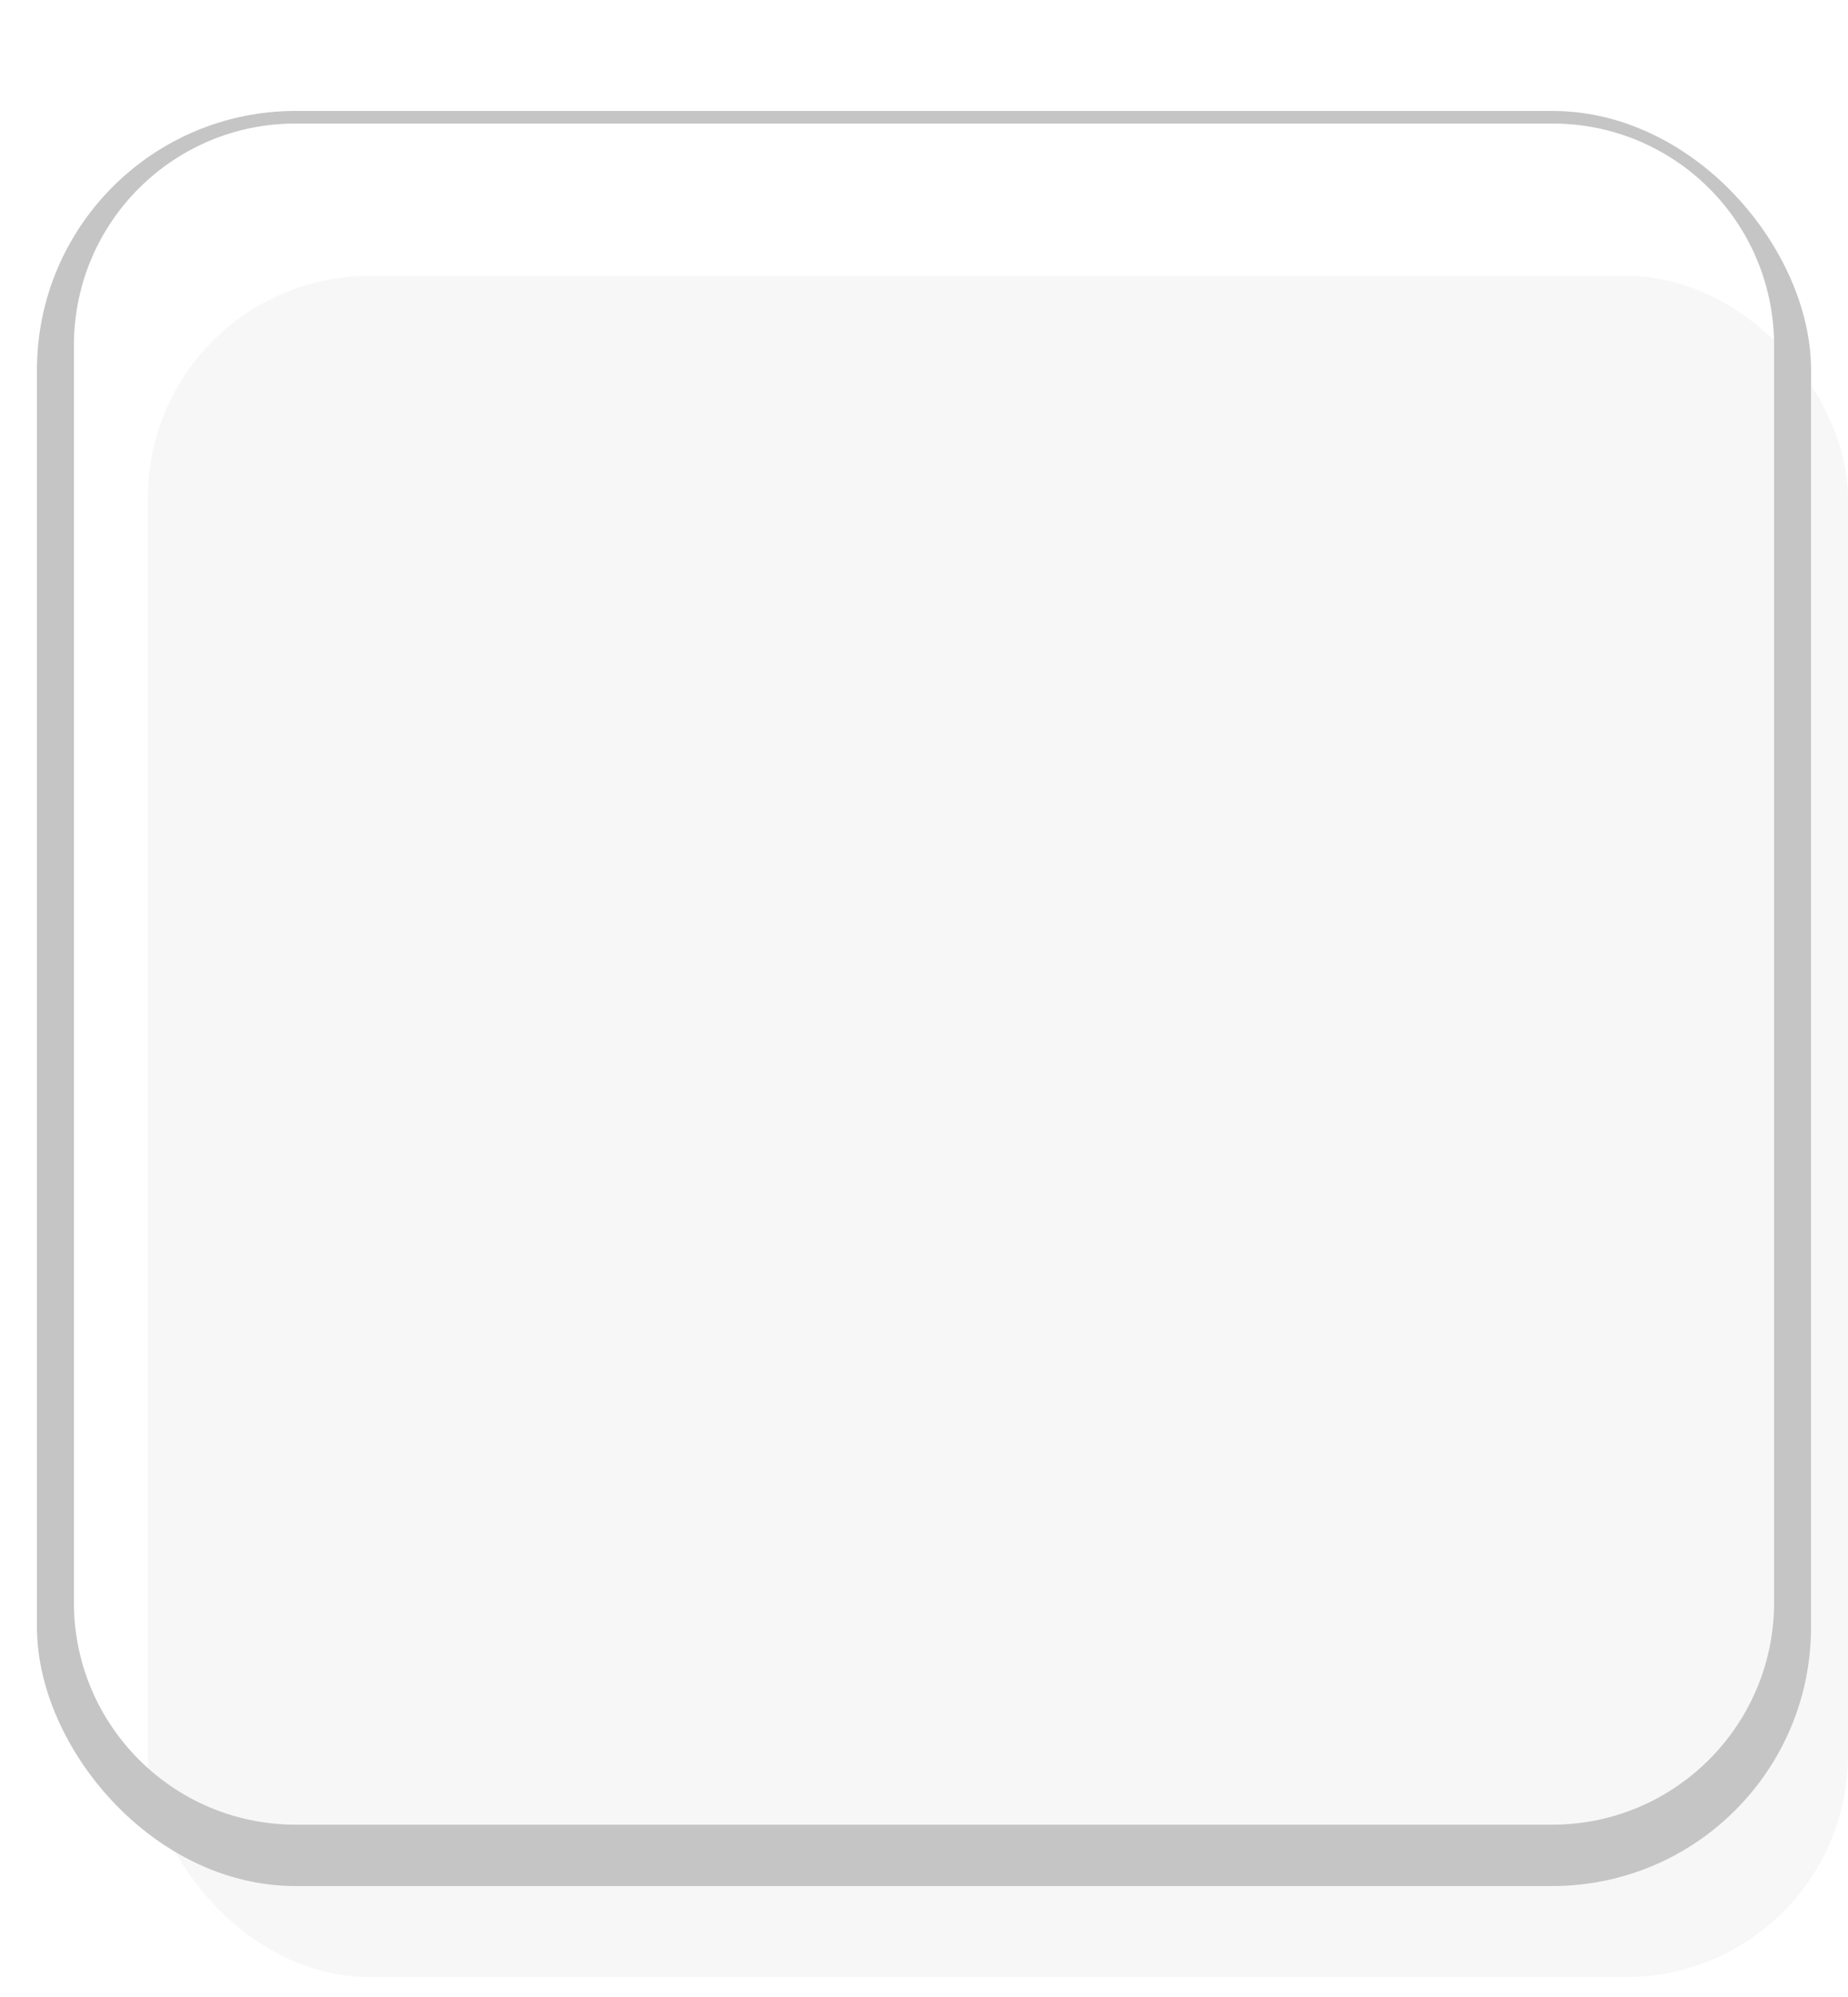 <?xml version="1.0" encoding="utf-8"?>
<svg xmlns="http://www.w3.org/2000/svg"
	xmlns:xlink="http://www.w3.org/1999/xlink"
	width="25px" height="27px" viewBox="0 0 25 27">
<filter filterUnits="objectBoundingBox" x="-4.35" y="-4.17" width="108.70" height="112.50" id="filter0">
<feGaussianBlur in="SourceAlpha" stdDeviation="0.00" result="dsBlurOut1"/>
<feFlood flood-color="rgb(255,255,255)" result="dsFloodOut1"/>
<feComposite in="dsFloodOut1" in2="dsBlurOut1" operator="in" result="dsShadow1"/>
<feOffset in="dsShadow1" dx="1.00" dy="1.73" result="dsOffset1"/>
<feComposite in="dsOffset1" in2="SourceAlpha" operator="out" result="dropShadow1"/>
<feBlend in="dropShadow1" in2="SourceGraphic" mode="normal" result="sourceGraphic"/>
<feImage x="1" y="1" width="23" height="24" preserveApectRatio="none" xlink:href="#symbol0"/>
<feComposite in="grImage1" in2="SourceAlpha" operator="in" result="grOverlay1"/>
<feComponentTransfer in="grOverlay1" result="grOpacity1">
    <feFuncA type="linear" slope="0.38"/>
</feComponentTransfer>
<feBlend in="grOpacity1" in2="sourceGraphic" mode="softLight" result="gradientOverlay1"/>
<feFlood flood-color="rgb(0,0,0)" result="igFloodOut"/>
<feGaussianBlur in="SourceAlpha" stdDeviation="19.00" result="igBlurOut"/>
<feComposite in="igFloodOut" in2="igBlurOut" operator="out" result="igRawGlow"/>
<feComposite in="igRawGlow" in2="SourceAlpha" operator="in" result="igRawGlowClipped"/>
<feComponentTransfer in="igRawGlowClipped" result="igInnerGlow">
    <feFuncA type="linear" slope="0.58"/>
</feComponentTransfer>
<feBlend in="gradientOverlay1" in2="igInnerGlow" mode="softLight" result="innerGlow"/>
<feFlood flood-color="rgb(255,255,255)" result="isFloodOut1"/>
<feOffset in="SourceAlpha" dx="0.00" dy="0.00" result="isOffset1"/>
<feGaussianBlur in="isOffset1" stdDeviation="0.50" result="isBlurOut1"/>
<feComposite in="isFloodOut1" in2="isBlurOut1" operator="out" result="isShadow1"/>
<feComponentTransfer in="isShadow1" result="isShadowOpacity1">
    <feFuncA type="linear" slope="0.24"/>
</feComponentTransfer>
<feComposite in="isShadowOpacity1" in2="SourceAlpha" operator="in" result="isInnerShadow1"/>
<feBlend in="isInnerShadow1" in2="innerGlow" mode="normal" result="innerShadow1"/>
</filter>
<linearGradient id="linear_PSgrad_0" x1="50%" y1="100%" x2="50%" y2="0%">
    <stop offset="0%" stop-color="rgb(0,0,0)" stop-opacity="1" />
    <stop offset="100%" stop-color="rgb(255,255,255)" stop-opacity="1" />
</linearGradient>

<clipPath id="clip0"><path fillRule="evenodd" d="M-1 26.66C-1 26.66-1-0.34-1-0.34-1-0.34 26-0.34 26-0.34 26-0.34 26 26.66 26 26.66 26 26.66-1 26.66-1 26.66ZM 24 4.67C 24 3.01 22.66 1.67 21 1.67 21 1.67 4 1.67 4 1.67 2.34 1.67 1 3.01 1 4.67 1 4.67 1 21.67 1 21.67 1 23.32 2.34 24.67 4 24.67 4 24.67 21 24.67 21 24.67 22.66 24.67 24 23.32 24 21.67 24 21.67 24 4.67 24 4.67Z"/></clipPath><defs>
<rect x="0" y="0" width="23" height="24" id="symbol0" fill="url(#linear_PSgrad_0)"/><symbol id="symbol1"><rect x="1" y="2" width="23" height="23" rx="3"/></symbol></defs>
<g><rect x="1" y="2" width="23" height="23" rx="3" fill="rgb(247,247,247)" filter="url(#filter0)"/><use xlink:href="#symbol1" x="0" y="0" width="25" height="27" fill="none" stroke="rgb(197,197,197)" stroke-width="1.00px" clip-path="url(#clip0)"/></g></svg>